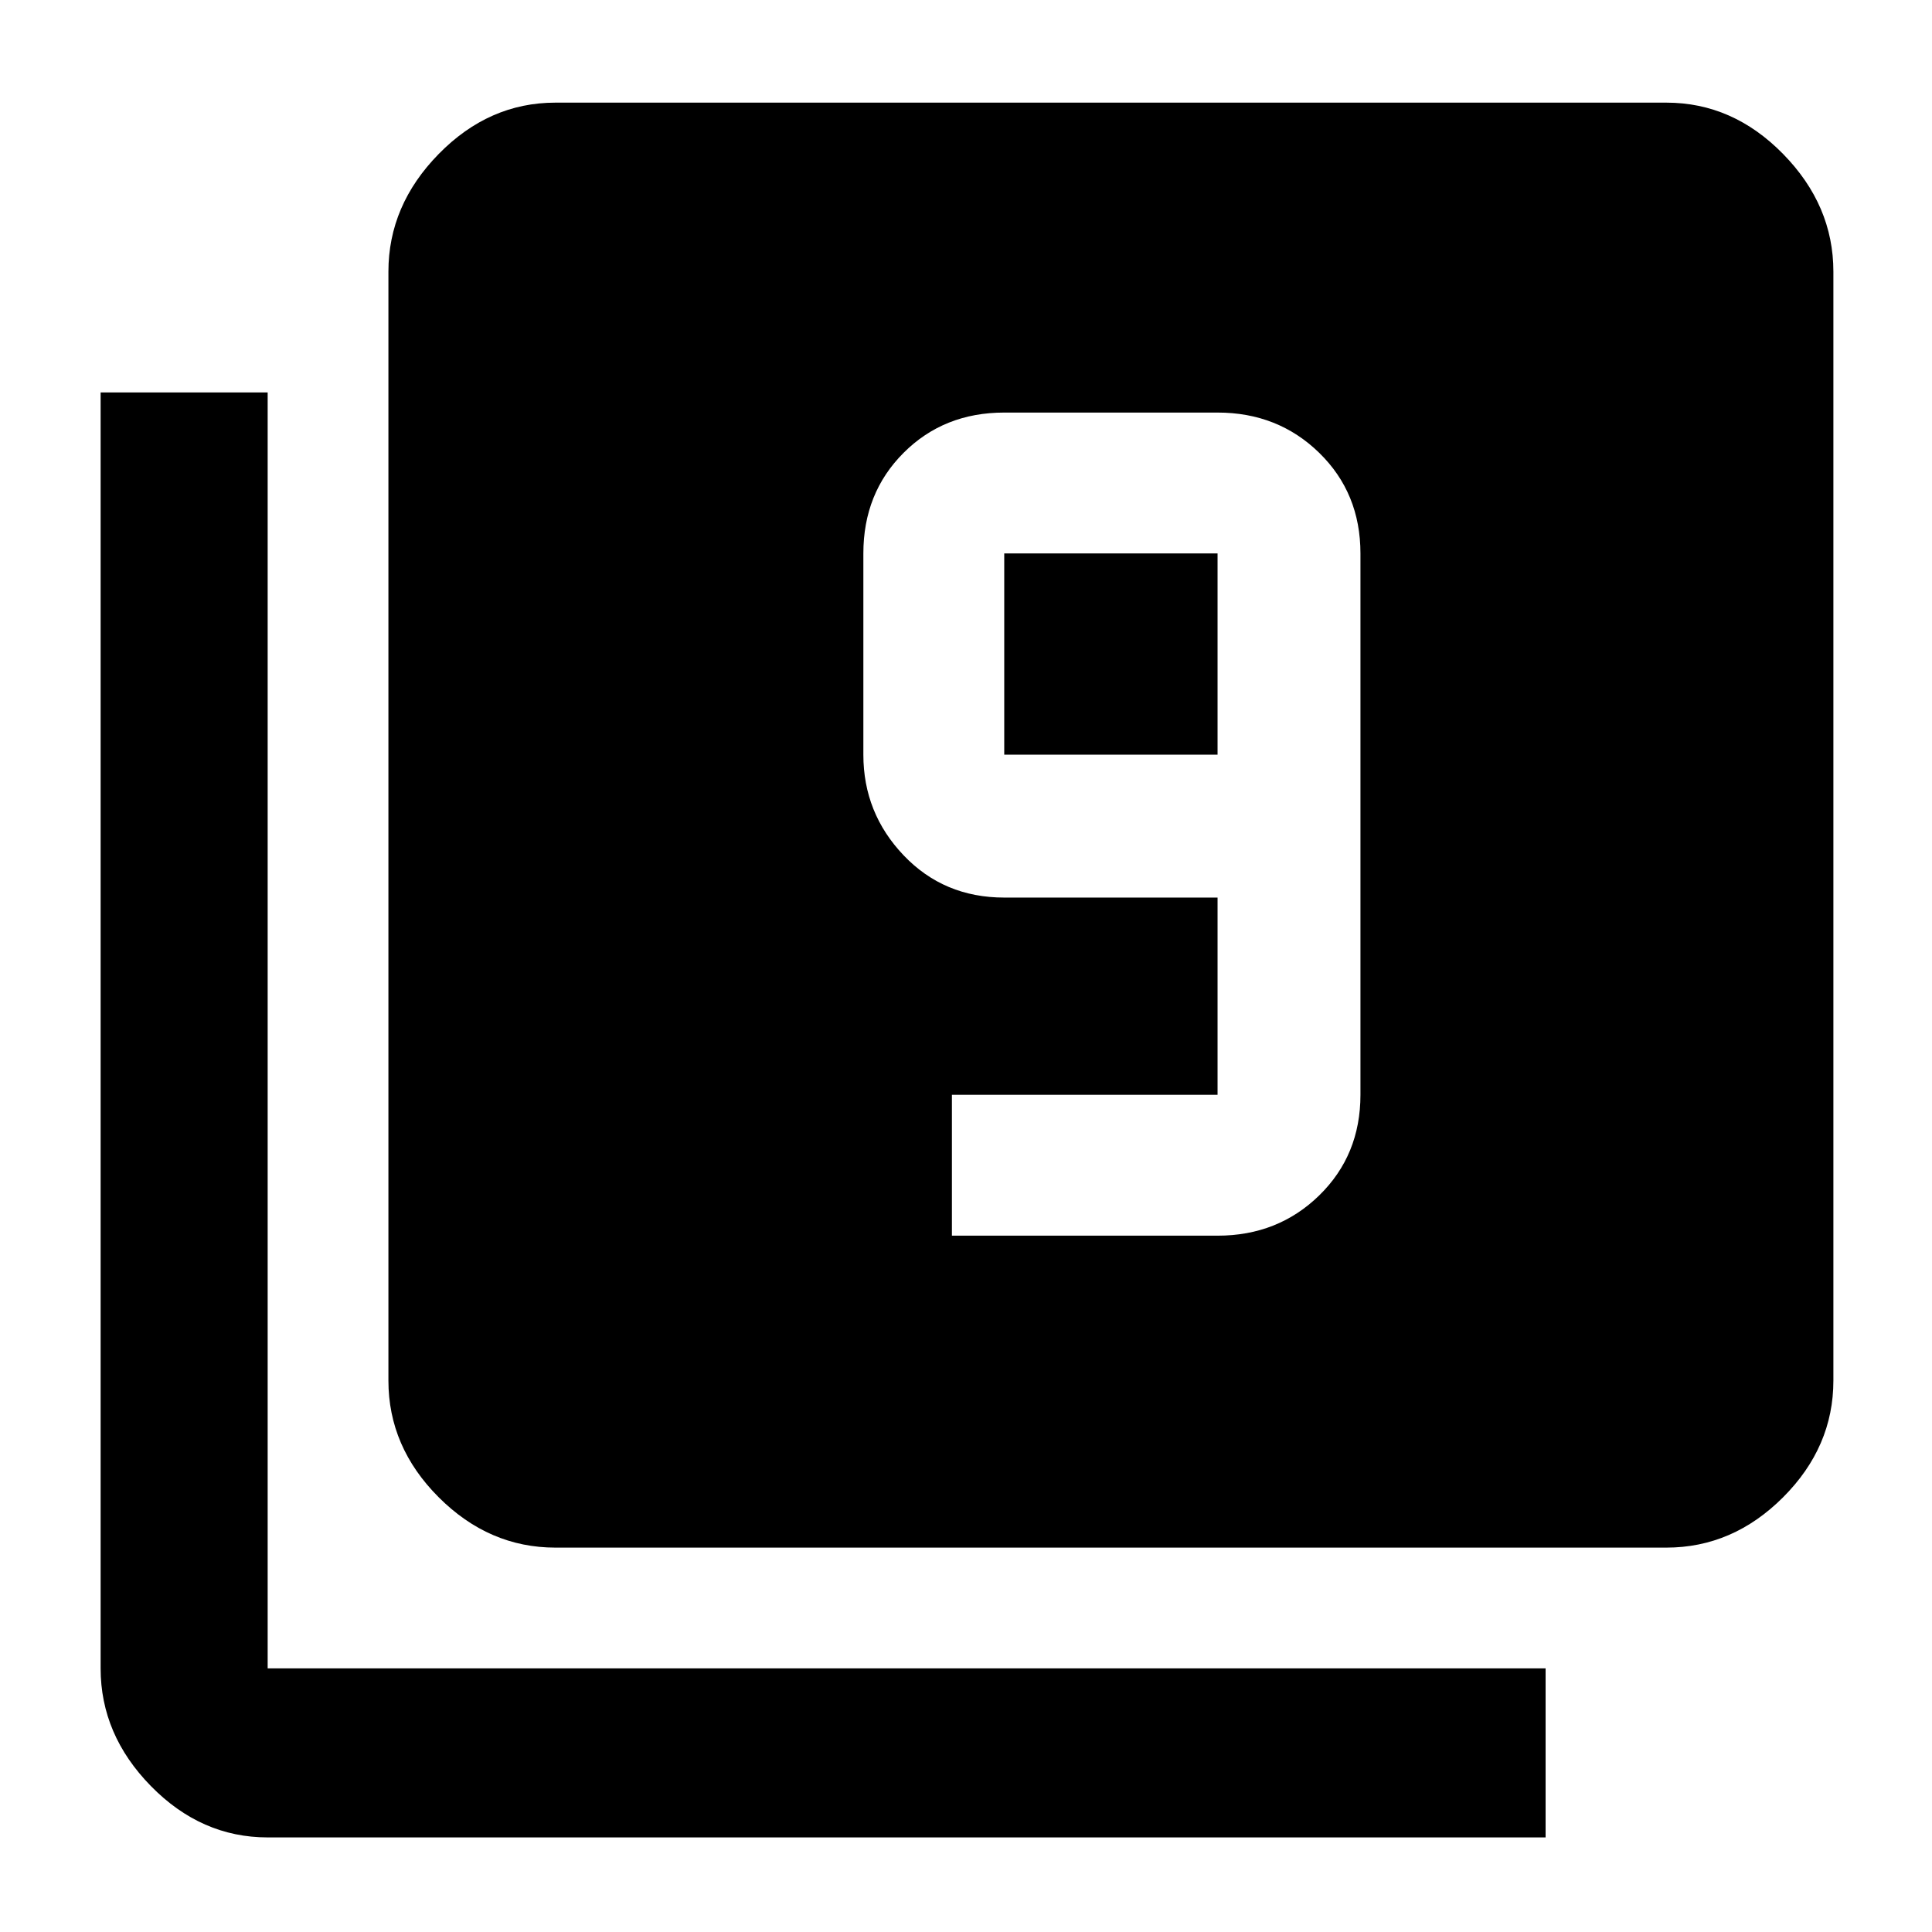 <svg xmlns="http://www.w3.org/2000/svg" height="48" width="48"><path d="M23.65 30.7H30.25Q31.75 30.7 32.775 29.7Q33.8 28.7 33.8 27.2V13.75Q33.8 12.25 32.775 11.25Q31.75 10.25 30.25 10.25H24.95Q23.45 10.25 22.45 11.25Q21.45 12.25 21.45 13.75V18.75Q21.45 20.2 22.45 21.25Q23.45 22.3 24.95 22.3H30.25V27.2Q30.25 27.2 30.25 27.2Q30.25 27.2 30.25 27.2H23.65ZM30.25 18.75H24.95Q24.95 18.75 24.95 18.75Q24.95 18.75 24.95 18.75V13.75Q24.95 13.75 24.95 13.75Q24.95 13.75 24.95 13.75H30.25Q30.25 13.75 30.25 13.75Q30.25 13.75 30.25 13.75ZM13.8 38.45Q12.15 38.45 10.9 37.2Q9.65 35.95 9.65 34.3V6.75Q9.65 5.1 10.9 3.825Q12.15 2.55 13.8 2.55H41.4Q43.05 2.55 44.3 3.825Q45.55 5.1 45.55 6.75V34.3Q45.55 35.95 44.3 37.2Q43.05 38.45 41.4 38.45ZM6.65 45.65Q5 45.65 3.75 44.375Q2.5 43.1 2.5 41.45V9.75H6.65V41.45Q6.65 41.45 6.65 41.45Q6.65 41.45 6.65 41.45H38.4V45.65Z"/></svg>